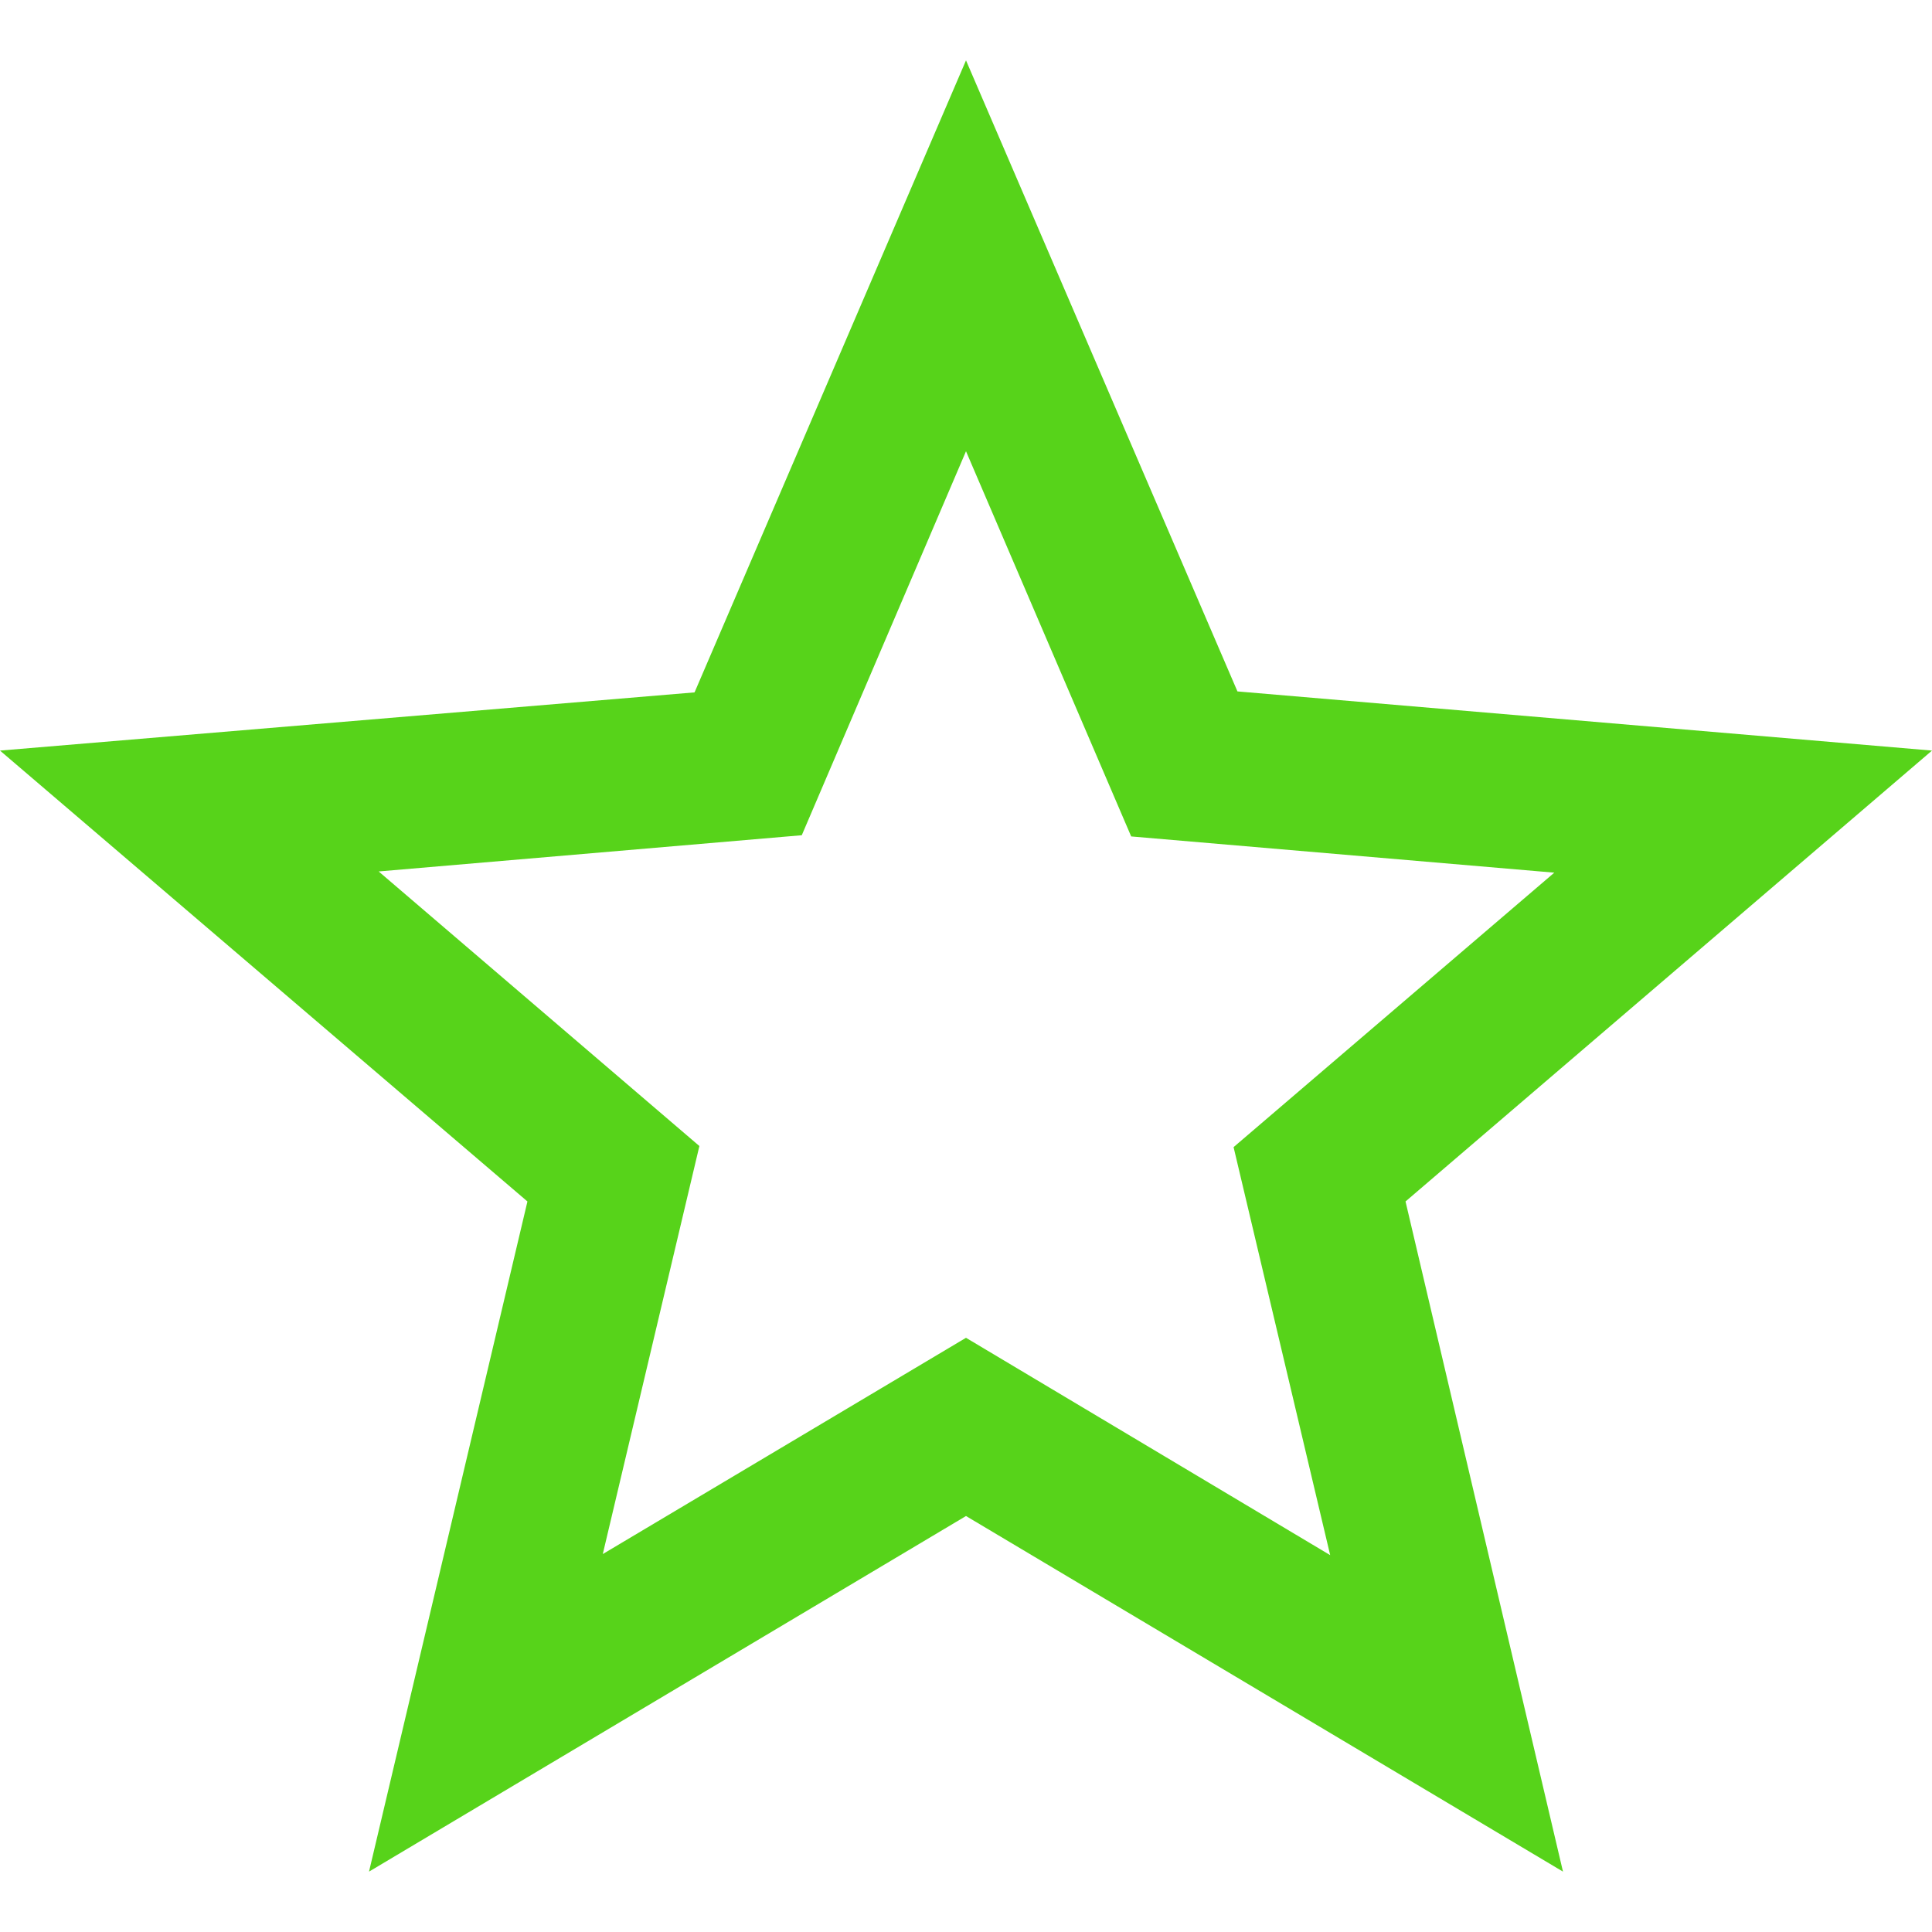 <svg width="16" height="16" xmlns="http://www.w3.org/2000/svg"><g fill="none" fill-rule="evenodd"><path d="M0 0h16v16H0z"/><path d="M16 6.216l-5.752-.49L8 .5 5.752 5.734 0 6.216 4.368 9.95 3.056 15.5 8 12.555l4.944 2.945-1.304-5.55L16 6.216zm-8 4.863L4.992 12.87l.8-3.379-2.656-2.274 3.504-.3L8 3.737l1.368 3.19 3.504.3L10.216 9.5l.8 3.379L8 11.079z" fill="#57D31A" fill-rule="nonzero"/></g></svg>